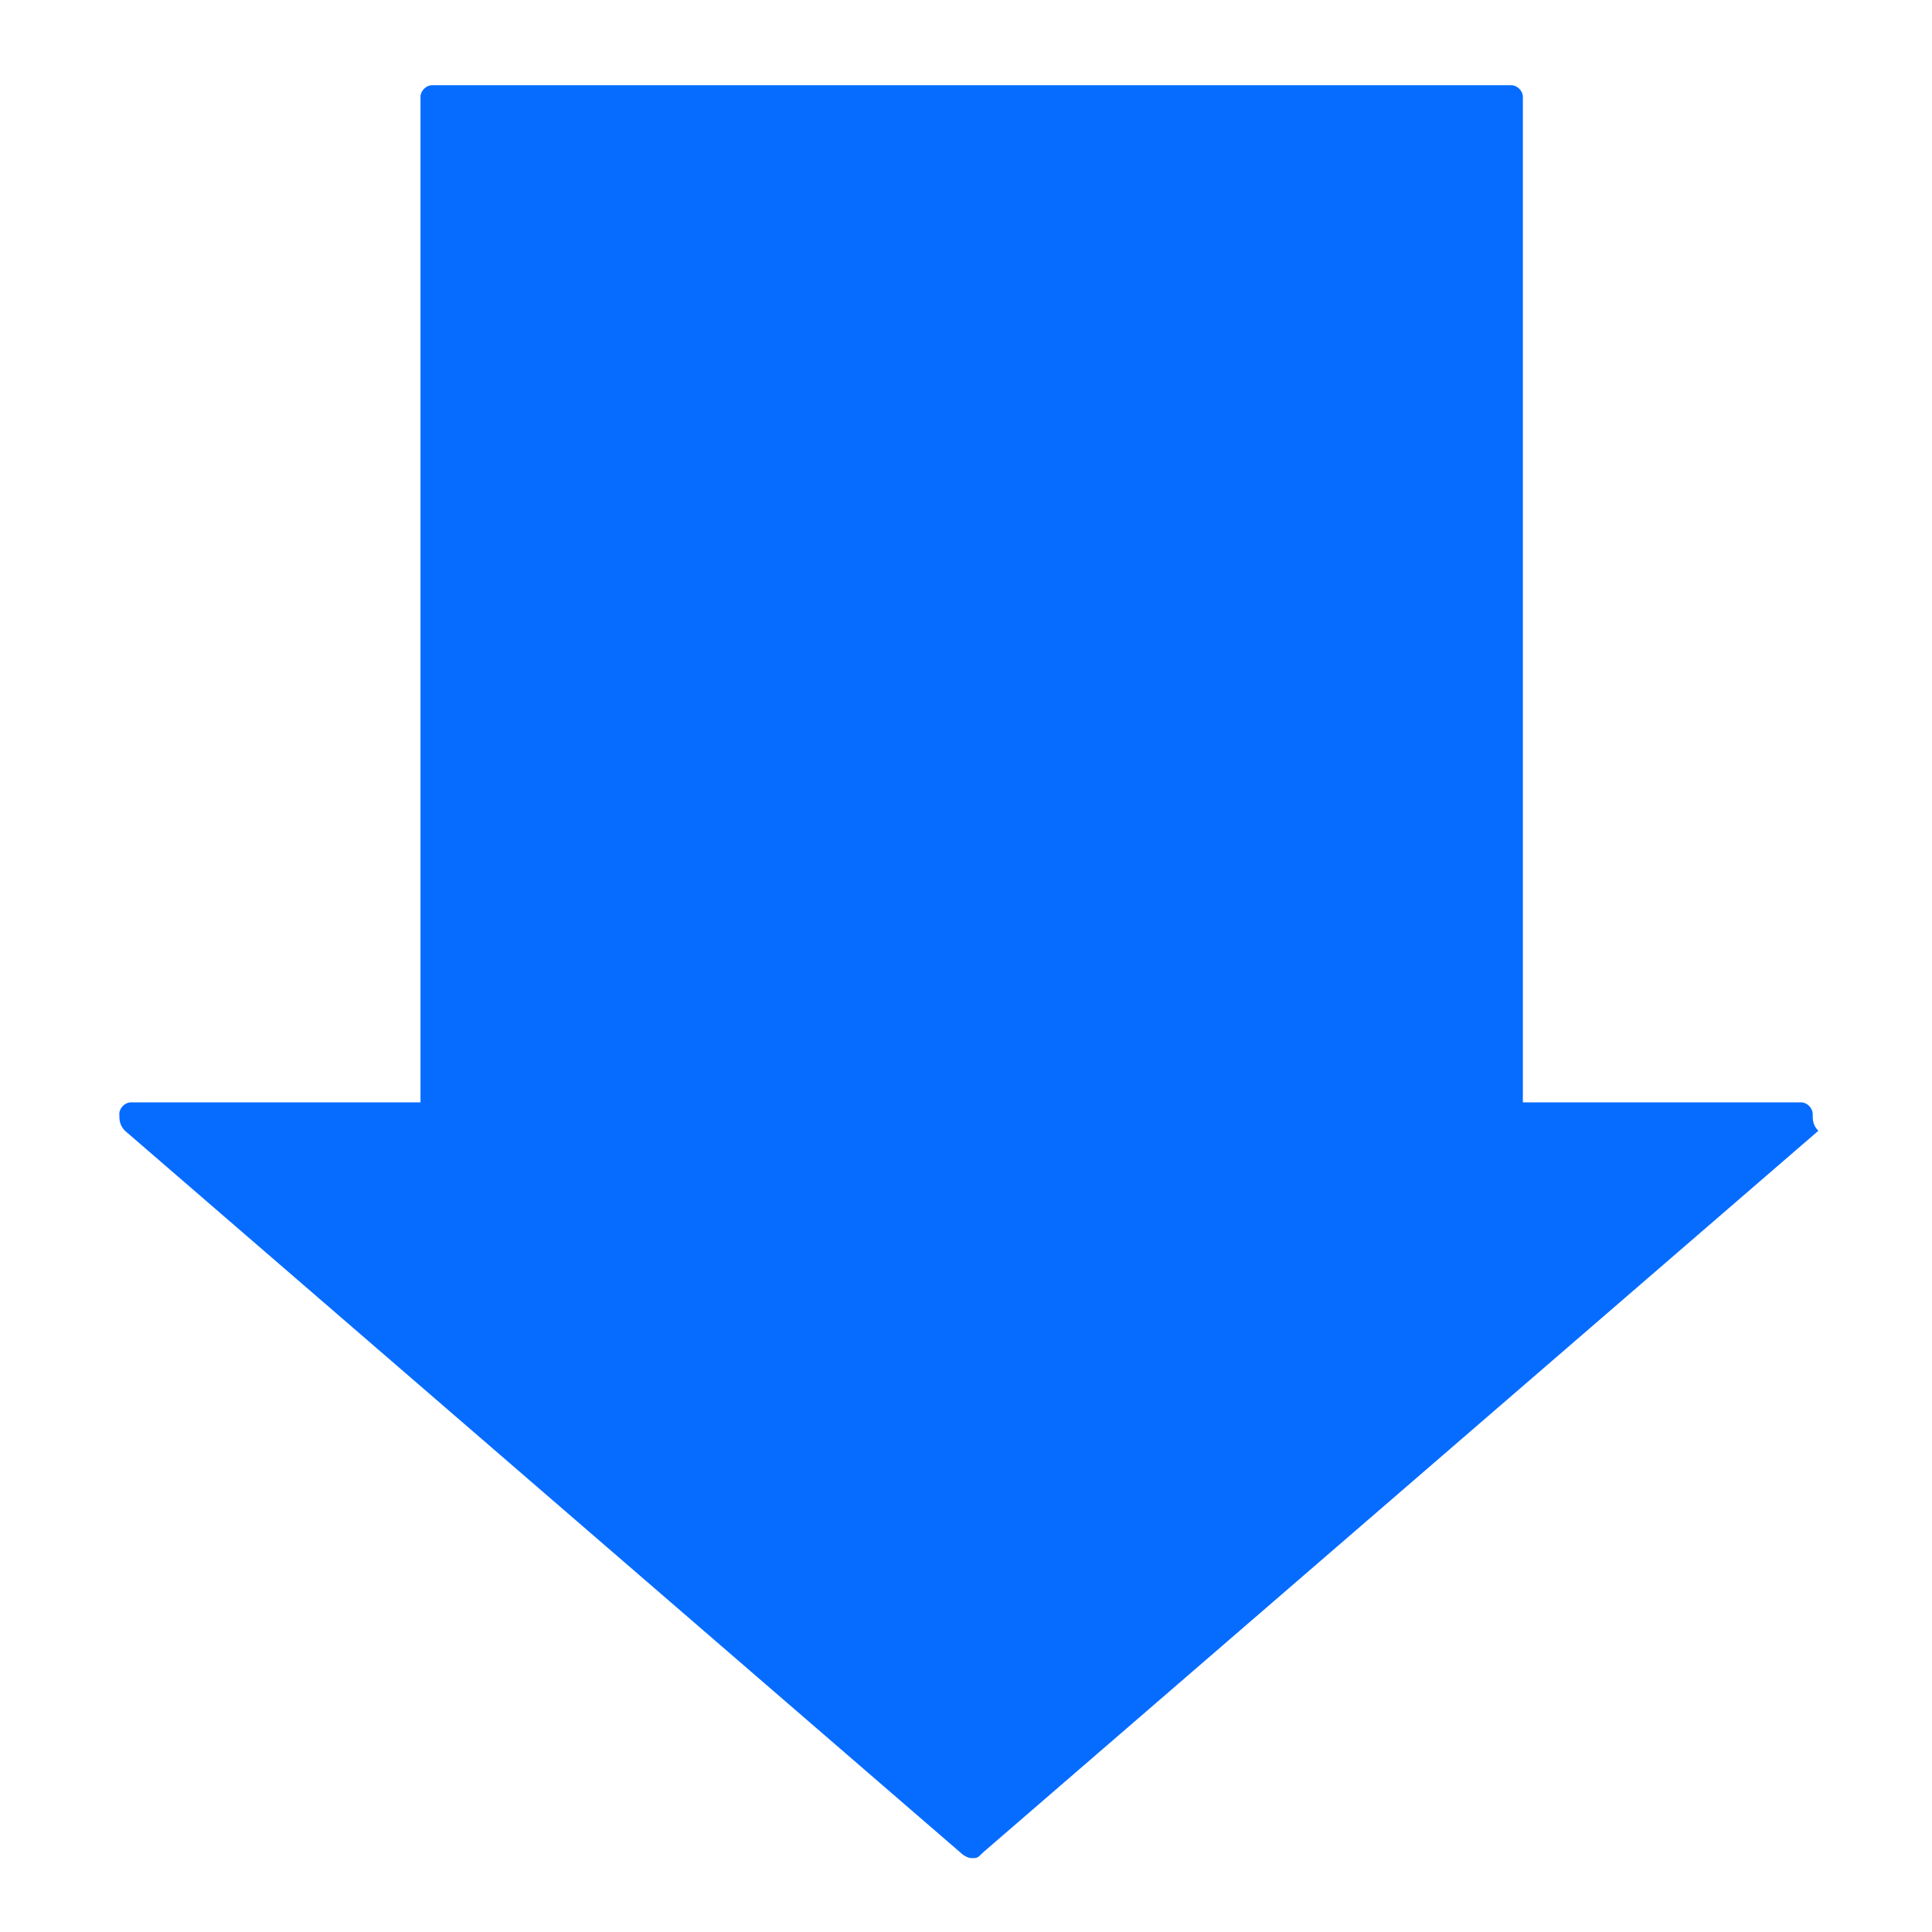 <?xml version="1.0" encoding="utf-8"?>
<!-- Generator: Adobe Illustrator 18.1.1, SVG Export Plug-In . SVG Version: 6.00 Build 0)  -->
<!DOCTYPE svg PUBLIC "-//W3C//DTD SVG 1.1//EN" "http://www.w3.org/Graphics/SVG/1.1/DTD/svg11.dtd">
<svg version="1.1" id="Layer_1" xmlns="http://www.w3.org/2000/svg" xmlns:xlink="http://www.w3.org/1999/xlink" x="0px" y="0px"
	 viewBox="0 0 34 34" enable-background="new 0 0 34 34" xml:space="preserve">
<path fill="#066CFF" d="M31.9,19.6c0-0.1-0.1-0.2-0.2-0.2h-4.9V1.7c0-0.1-0.1-0.2-0.2-0.2h-19c-0.1,0-0.2,0.1-0.2,0.2v17.7H2.3
	c-0.1,0-0.2,0.1-0.2,0.2c0,0.1,0,0.2,0.1,0.3l14.7,12.7c0,0,0.1,0.1,0.2,0.1s0.1,0,0.2-0.1l14.7-12.7C31.9,19.8,31.9,19.7,31.9,19.6
	z"/>
</svg>
